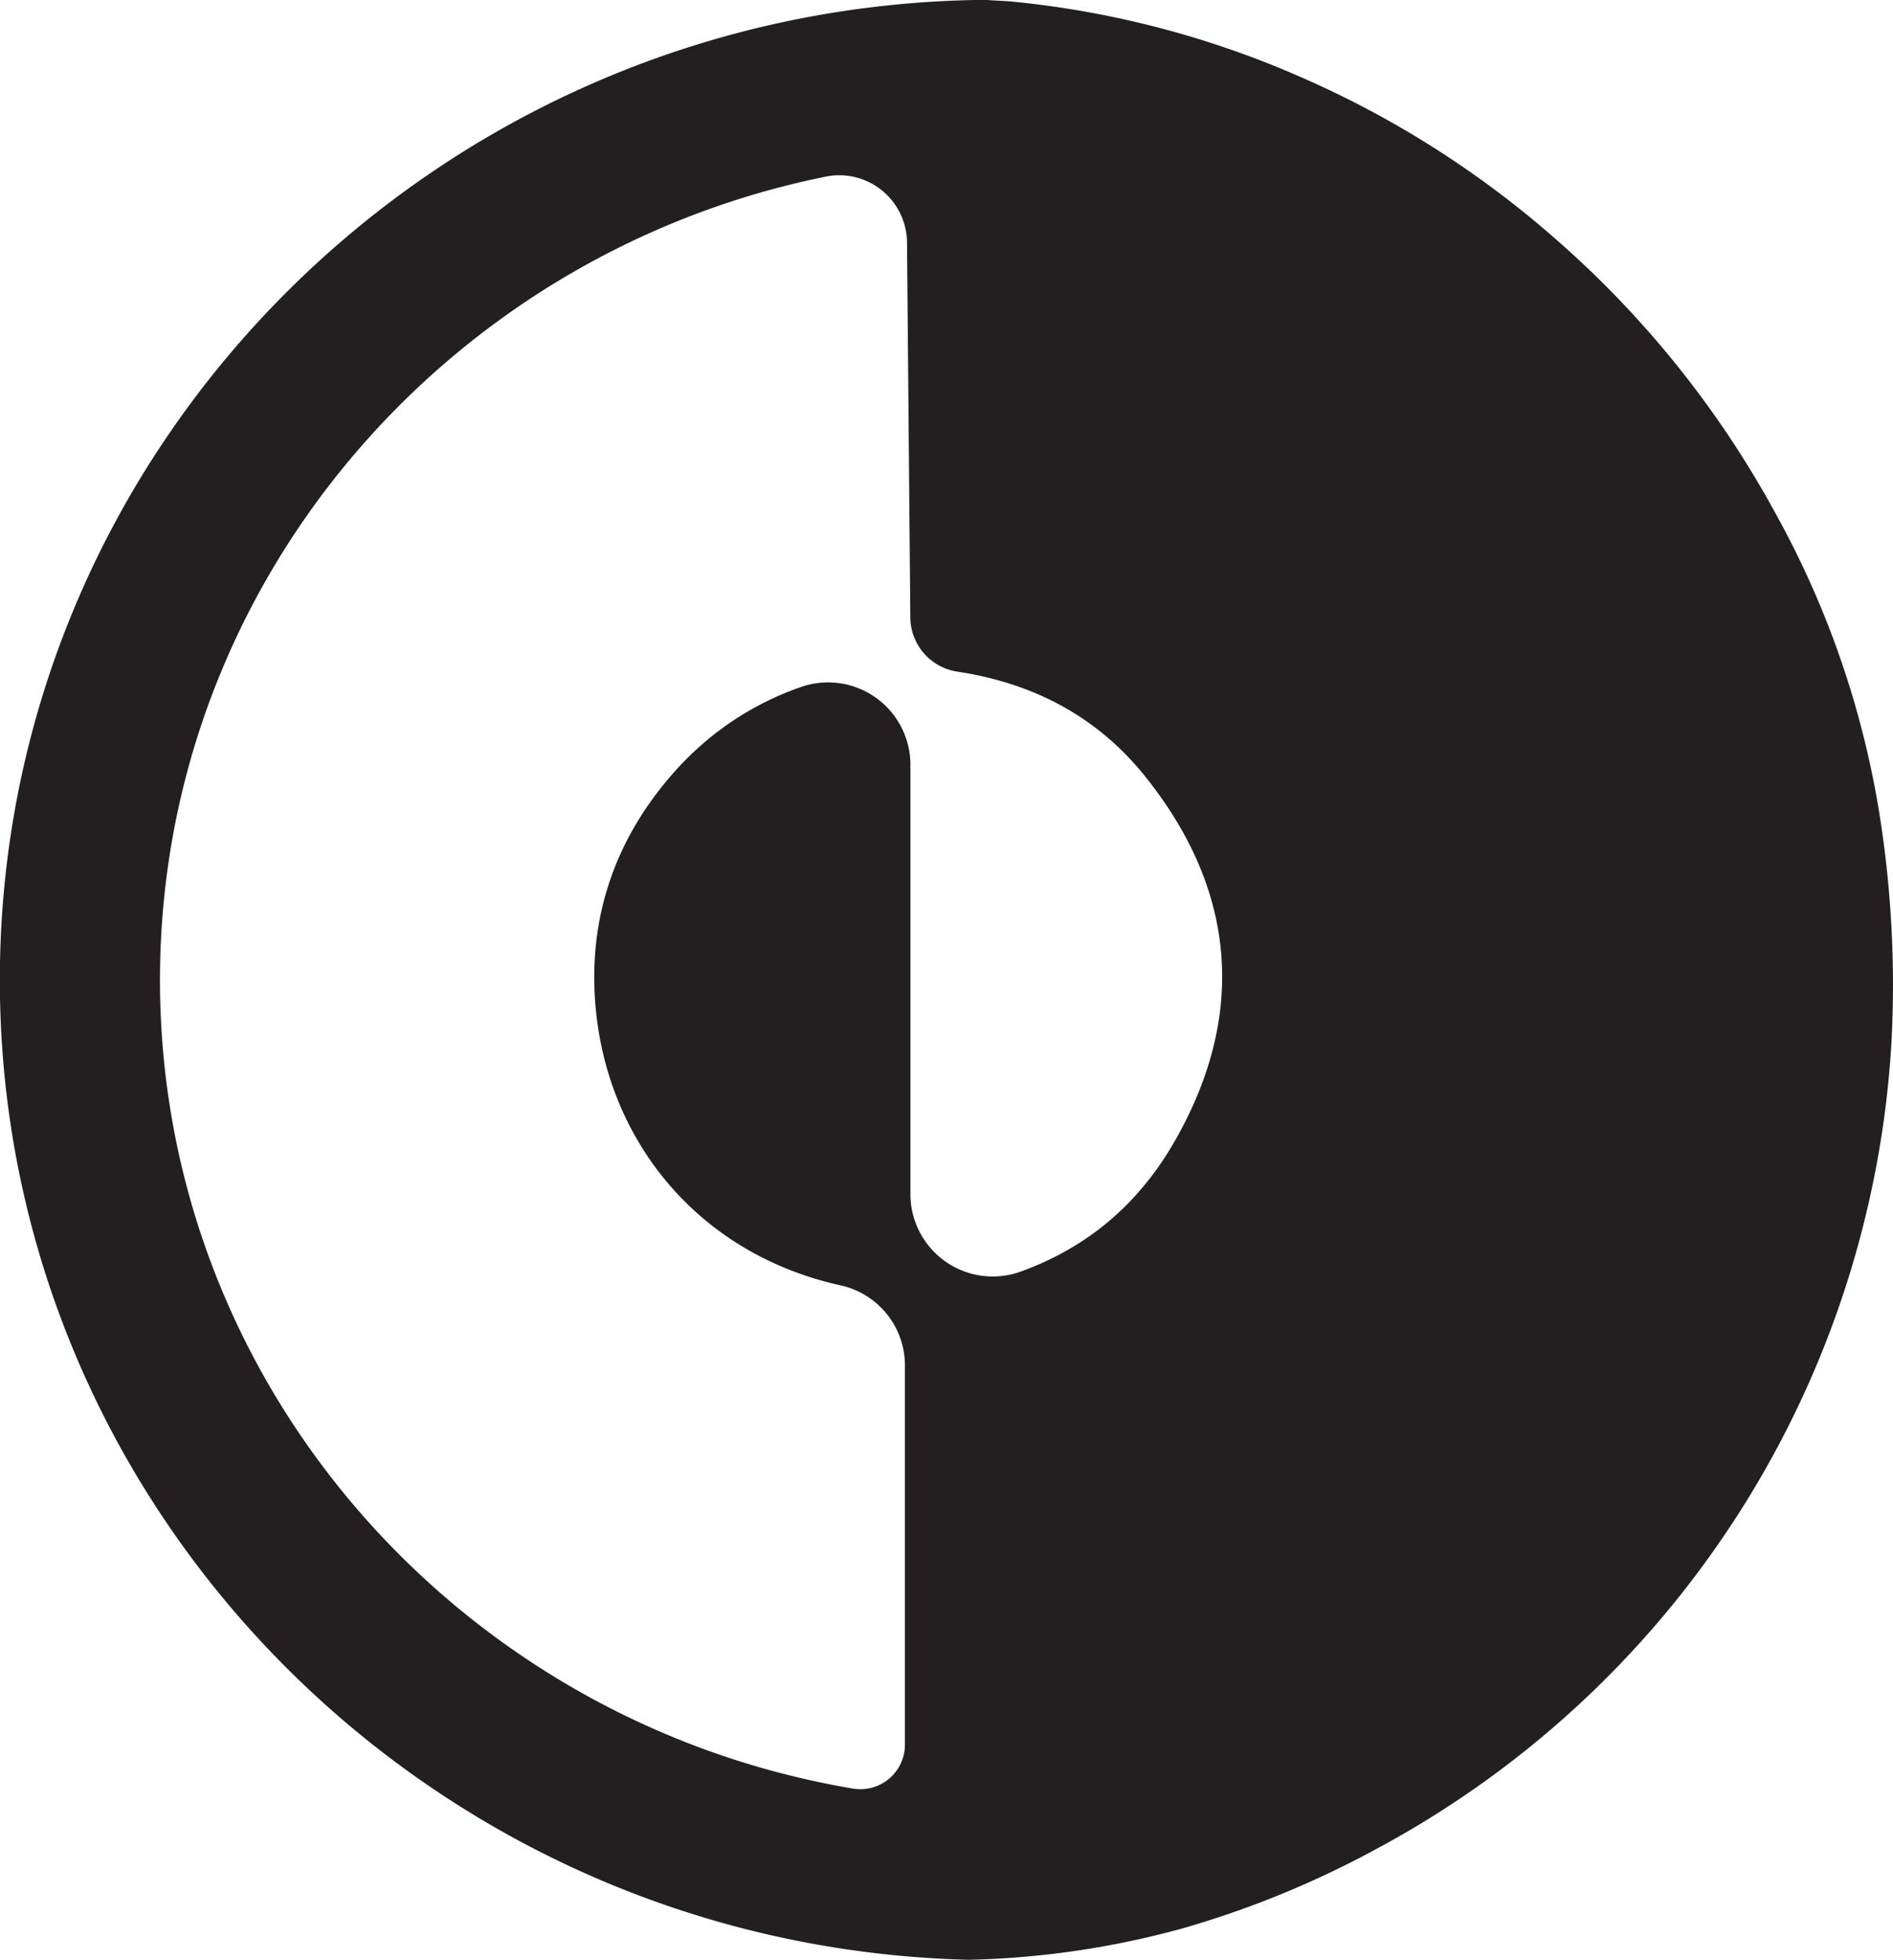 <svg xmlns="http://www.w3.org/2000/svg" viewBox="0 0 390.84 404.4"><defs><style>.cls-1{fill:#231f20;}</style></defs><g id="Layer_6" data-name="Layer 6"><path class="cls-1" d="M315.2,219C203,220.14,112,310.43,112,421.25c0,109.81,89.28,199.44,200.06,202.18A181.16,181.16,0,0,0,356,617a197.88,197.88,0,0,0,40.64-16.68A202.16,202.16,0,0,0,502.57,433.79a224,224,0,0,0-2-43.53,189.91,189.91,0,0,0-22-65.38,205.62,205.62,0,0,0-45.36-56.53,201.66,201.66,0,0,0-52.76-33.48,195.35,195.35,0,0,0-60.05-15.57M354.86,454c-7.78,13.82-18.75,22.64-32.26,27.48A17,17,0,0,1,300,465.45V376.82a17,17,0,0,0-22.68-16,61.84,61.84,0,0,0-15.21,7.79,63.24,63.24,0,0,0-10.33,9.12c-12.59,13.86-18.36,30.35-16.81,48.74,2.38,28.19,21.44,51.41,50.74,57.82a16.93,16.93,0,0,1,13.16,16.6V579a9.2,9.2,0,0,1-10.66,9.11c-81.17-13.62-143.15-83.25-143.15-166.85,0-81.63,59.11-149.95,137.48-165.79a14,14,0,0,1,16.76,13.64c.25,28.71.54,61.1.68,77.28a11.4,11.4,0,0,0,9.63,11.22c15.35,2.3,28.66,9,38.7,21.44C367,402.21,369.62,427.82,354.86,454Z" transform="translate(-112.03 -219.03)"/></g></svg>